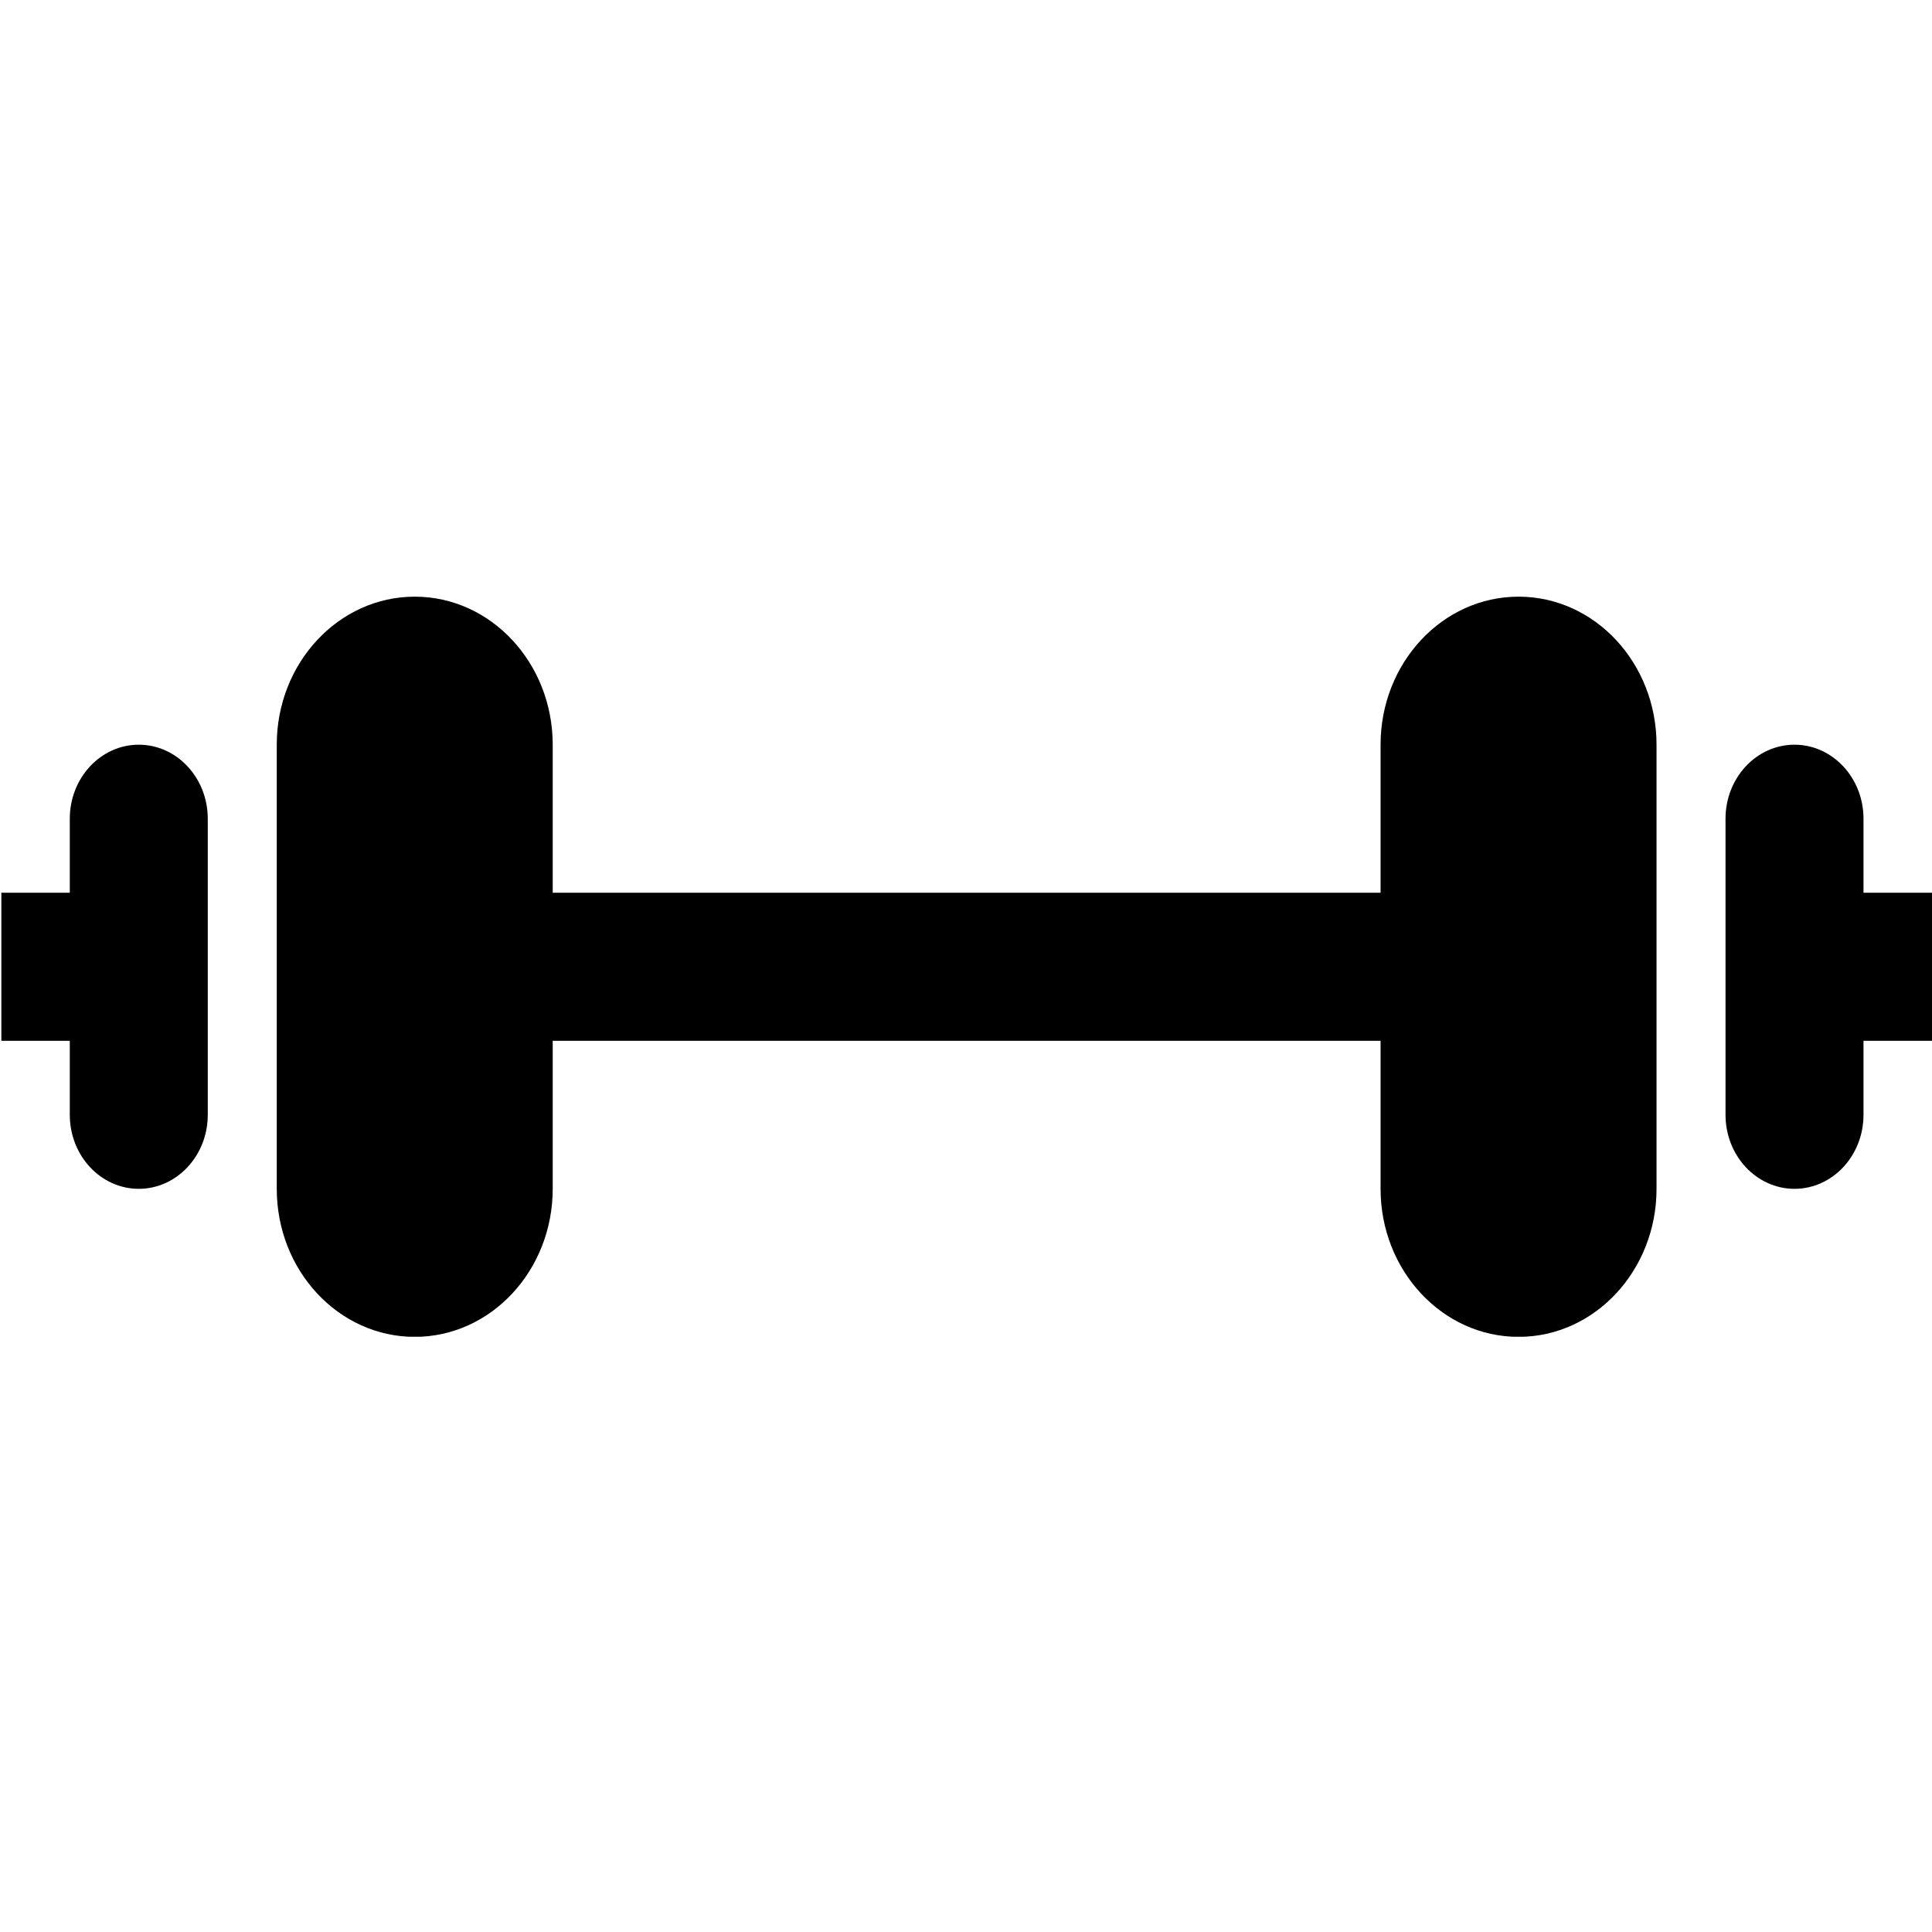 <?xml version="1.0" encoding="UTF-8" standalone="no"?>
<svg
   xmlns:dc="http://purl.org/dc/elements/1.1/"
   xmlns:cc="http://creativecommons.org/ns#"
   xmlns:rdf="http://www.w3.org/1999/02/22-rdf-syntax-ns#"
   xmlns:svg="http://www.w3.org/2000/svg"
   xmlns="http://www.w3.org/2000/svg"
   xmlns:sodipodi="http://sodipodi.sourceforge.net/DTD/sodipodi-0.dtd"
   xmlns:inkscape="http://www.inkscape.org/namespaces/inkscape"
   width="24"
   height="24"
   version="1.1"
   id="svg3725"
   sodipodi:docname="force.svg"
   inkscape:version="0.92.4 (5da689c313, 2019-01-14)"
   style="clip-rule:evenodd;fill-rule:evenodd">
  <defs
     id="defs3729">
    <clipPath
       clipPathUnits="userSpaceOnUse"
       id="clipPath3761">
      <rect
         id="rect3763"
         width="19.51"
         height="5.205"
         x="2.464"
         y="-7.129771e-09"
         style="stroke-width:0.905" />
    </clipPath>
    <clipPath
       clipPathUnits="userSpaceOnUse"
       id="clipPath3774">
      <rect
         id="rect3776"
         width="14.156"
         height="5.274"
         x="4.999"
         y="0"
         style="stroke-width:0.711" />
    </clipPath>
    <clipPath
       clipPathUnits="userSpaceOnUse"
       id="clipPath3780">
      <rect
         id="rect3782"
         width="13.994"
         height="5.012"
         x="5.004"
         y="-0.013"
         style="stroke-width:2.613" />
    </clipPath>
  </defs>
  <sodipodi:namedview
     pagecolor="#ffffff"
     bordercolor="#666666"
     borderopacity="1"
     objecttolerance="10"
     gridtolerance="10"
     guidetolerance="10"
     inkscape:pageopacity="0"
     inkscape:pageshadow="2"
     inkscape:window-width="2560"
     inkscape:window-height="1377"
     id="namedview3727"
     showgrid="false"
     inkscape:zoom="22.627417"
     inkscape:cx="-1.8985131"
     inkscape:cy="20.118017"
     inkscape:window-x="-8"
     inkscape:window-y="-8"
     inkscape:window-maximized="1"
     inkscape:current-layer="svg3725"
     inkscape:pagecheckerboard="false"
     fit-margin-top="0"
     fit-margin-left="0"
     fit-margin-right="0"
     fit-margin-bottom="0" />
  <path
     d="M 24,24 H 0 V 22 H 2 V 8 H 0 V 6 h 24 v 2 h -2 v 14 h 2 z M 11,19 H 9 v 4 h 2 z m 4,0 h -2 v 4 h 2 z M 20,8 H 4 v 14 h 3 v -5 h 10 v 5 h 3 z m -6,7 h -4 v -5 h 4 z M 9,15 H 5 v -5 h 4 z m 10,0 h -4 v -5 h 4 z M 9,3 V 4 C 9,4.551 8.553,5 8,5 7.448,5 7,4.552 7,4 V 1 C 7,0.448 7.448,0 8,0 8.553,0 9,0.449 9,1 v 1 h 6 V 1 c 0,-0.551 0.447,-1 1,-1 0.553,0 1,0.449 1,1 V 4 C 17,4.551 16.553,5 16,5 15.447,5 15,4.551 15,4 V 3 Z m 9.5,0 V 3.5 C 18.5,3.776 18.276,4 18,4 17.724,4 17.5,3.776 17.5,3.5 v -2 C 17.5,1.224 17.724,1 18,1 c 0.276,0 0.5,0.224 0.5,0.5 V 2 H 19 V 3 Z M 5.5,2 V 1.5 C 5.5,1.224 5.724,1 6,1 6.276,1 6.5,1.224 6.5,1.5 v 2 C 6.5,3.776 6.276,4 6,4 5.724,4 5.5,3.776 5.5,3.5 V 3 H 5 V 2 Z"
     id="path3723"
     clip-path="url(#clipPath3780)"
     inkscape:connector-curvature="0"
     transform="matrix(1.714,0,0,1.839,-8.56,7.412)" />
</svg>

